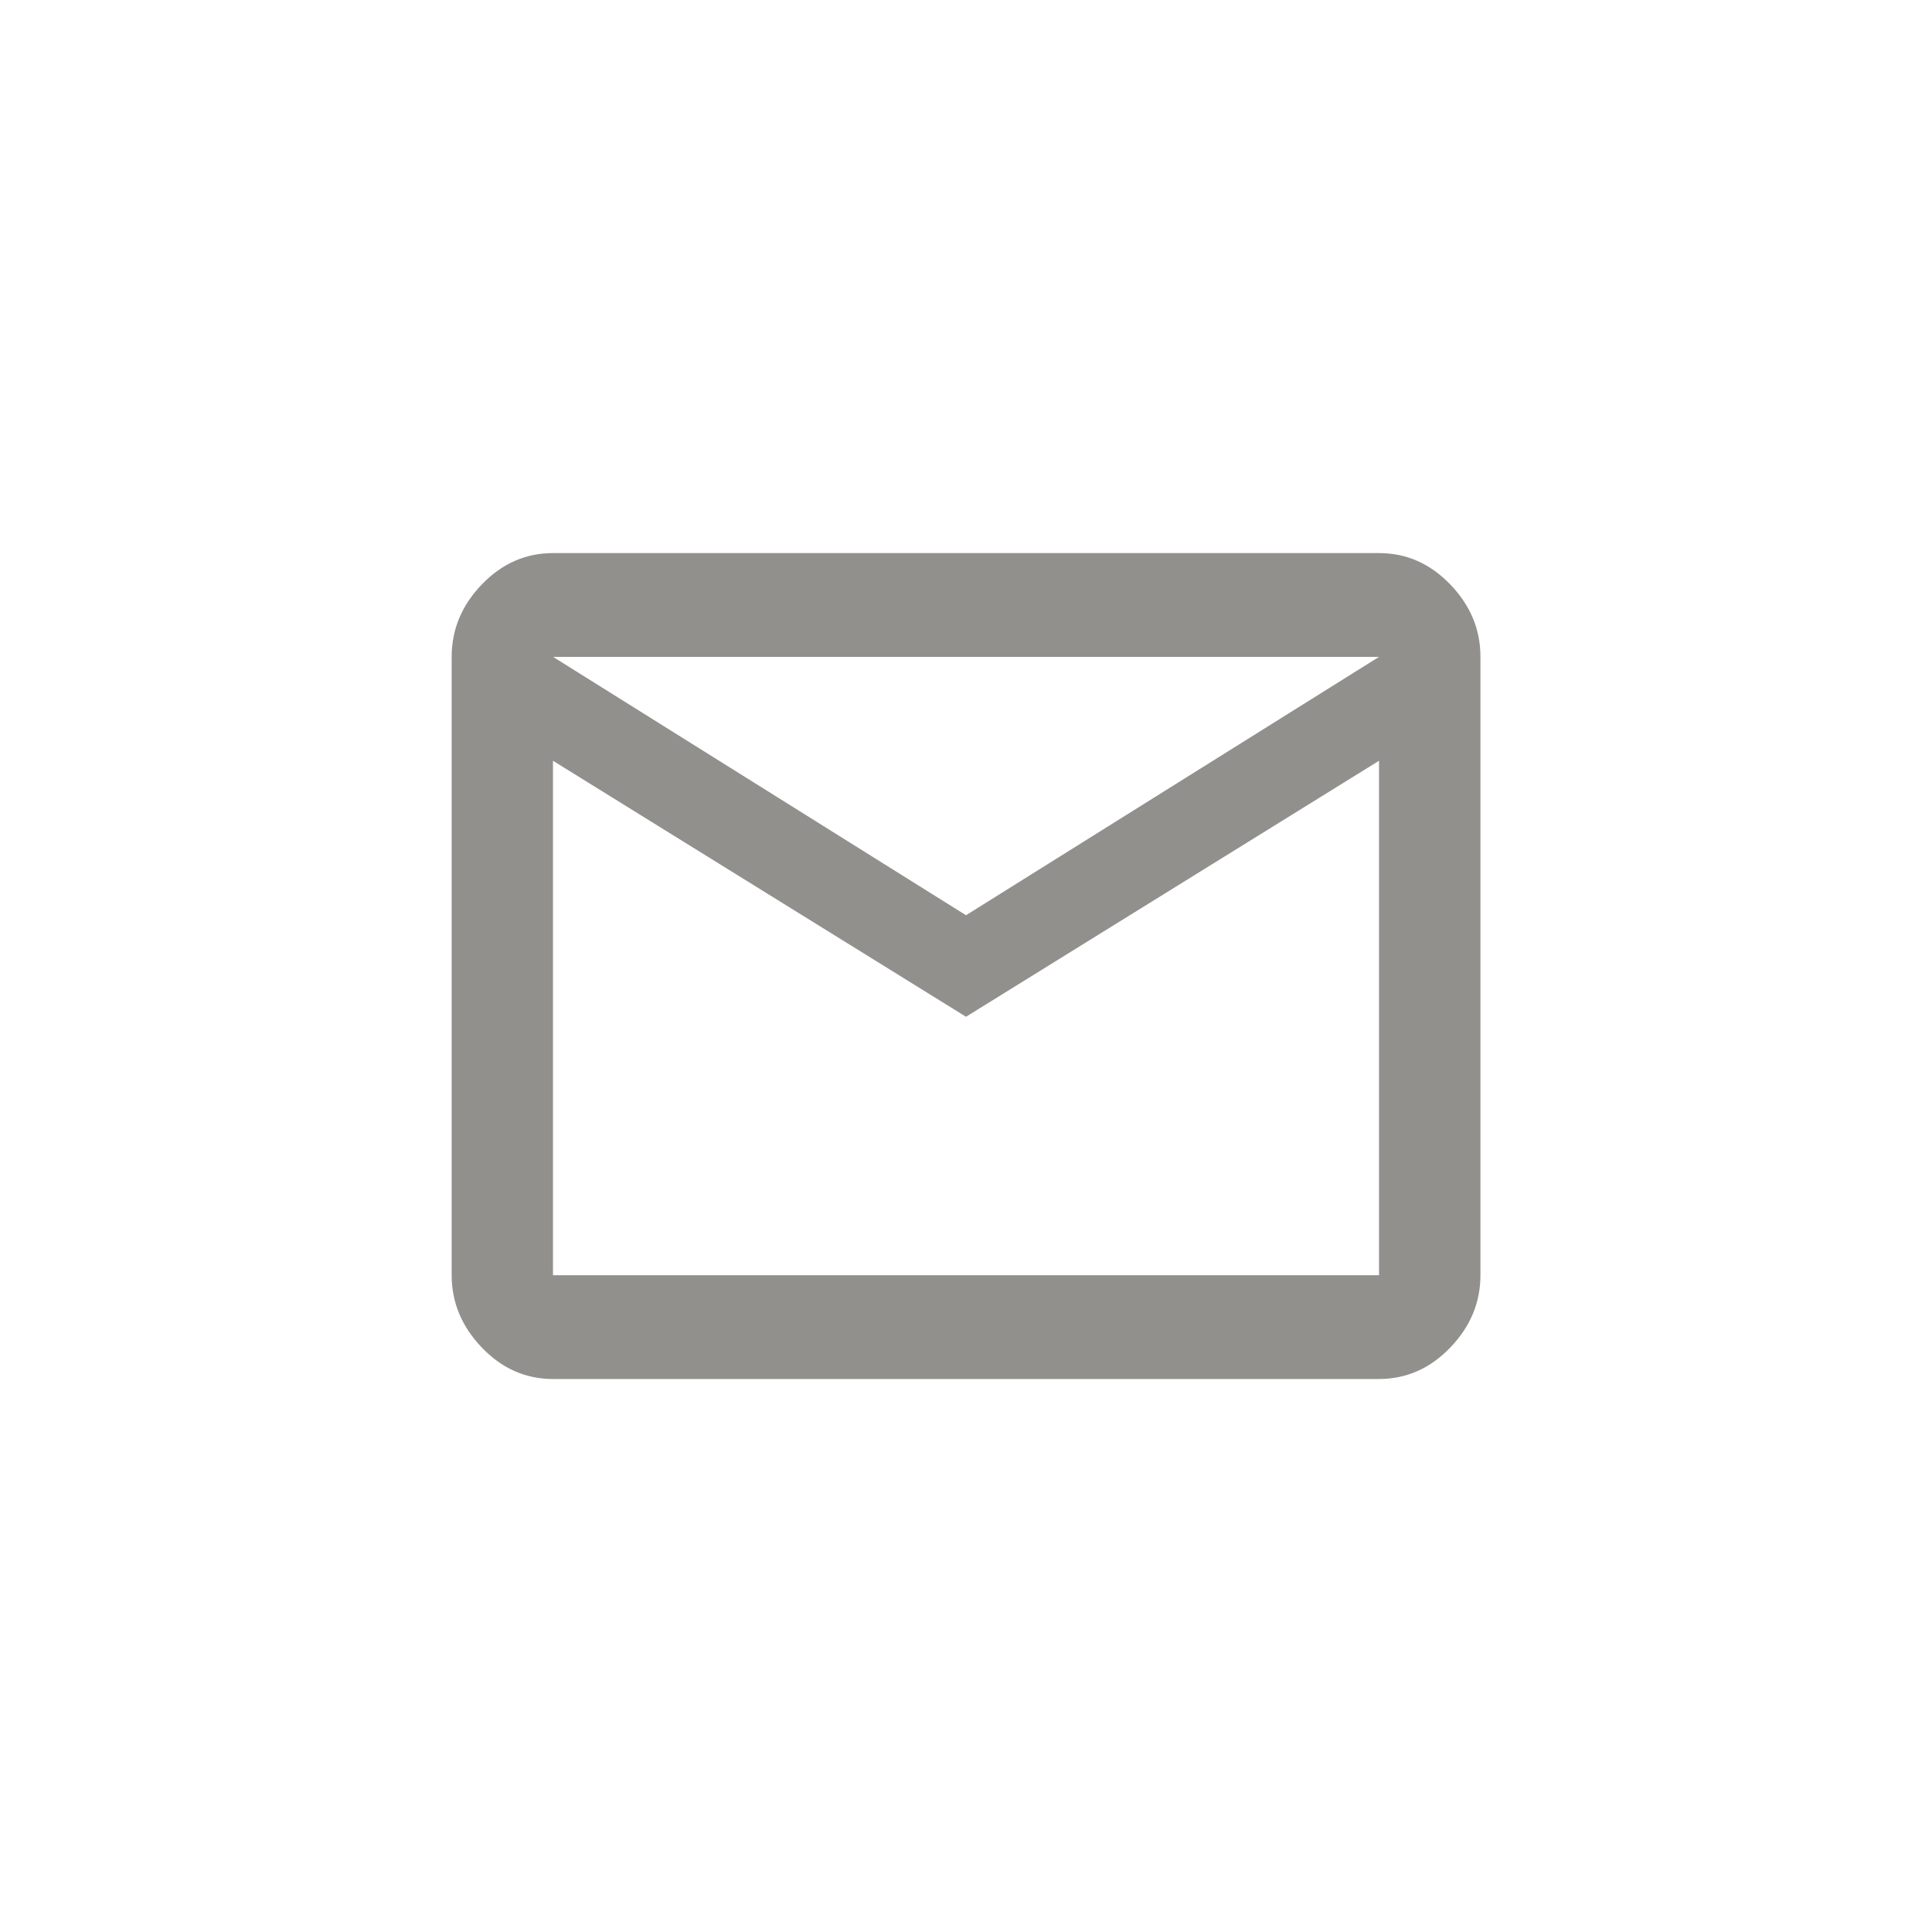 <!-- Generated by IcoMoon.io -->
<svg version="1.1" xmlns="http://www.w3.org/2000/svg" width="40" height="40" viewBox="0 0 40 40">
<title>mt-mail_outline</title>
<path fill="#91908d" d="M20 18.949l8.551-5.349h-17.1zM28.551 26.4v-10.649l-8.551 5.3-8.551-5.3v10.651h17.1zM28.551 11.451q0.849 0 1.475 0.649t0.625 1.5v12.8q0 0.851-0.625 1.5t-1.475 0.651h-17.1q-0.851 0-1.475-0.651t-0.625-1.5v-12.8q0-0.851 0.625-1.5t1.475-0.649h17.1z"></path>
</svg>
